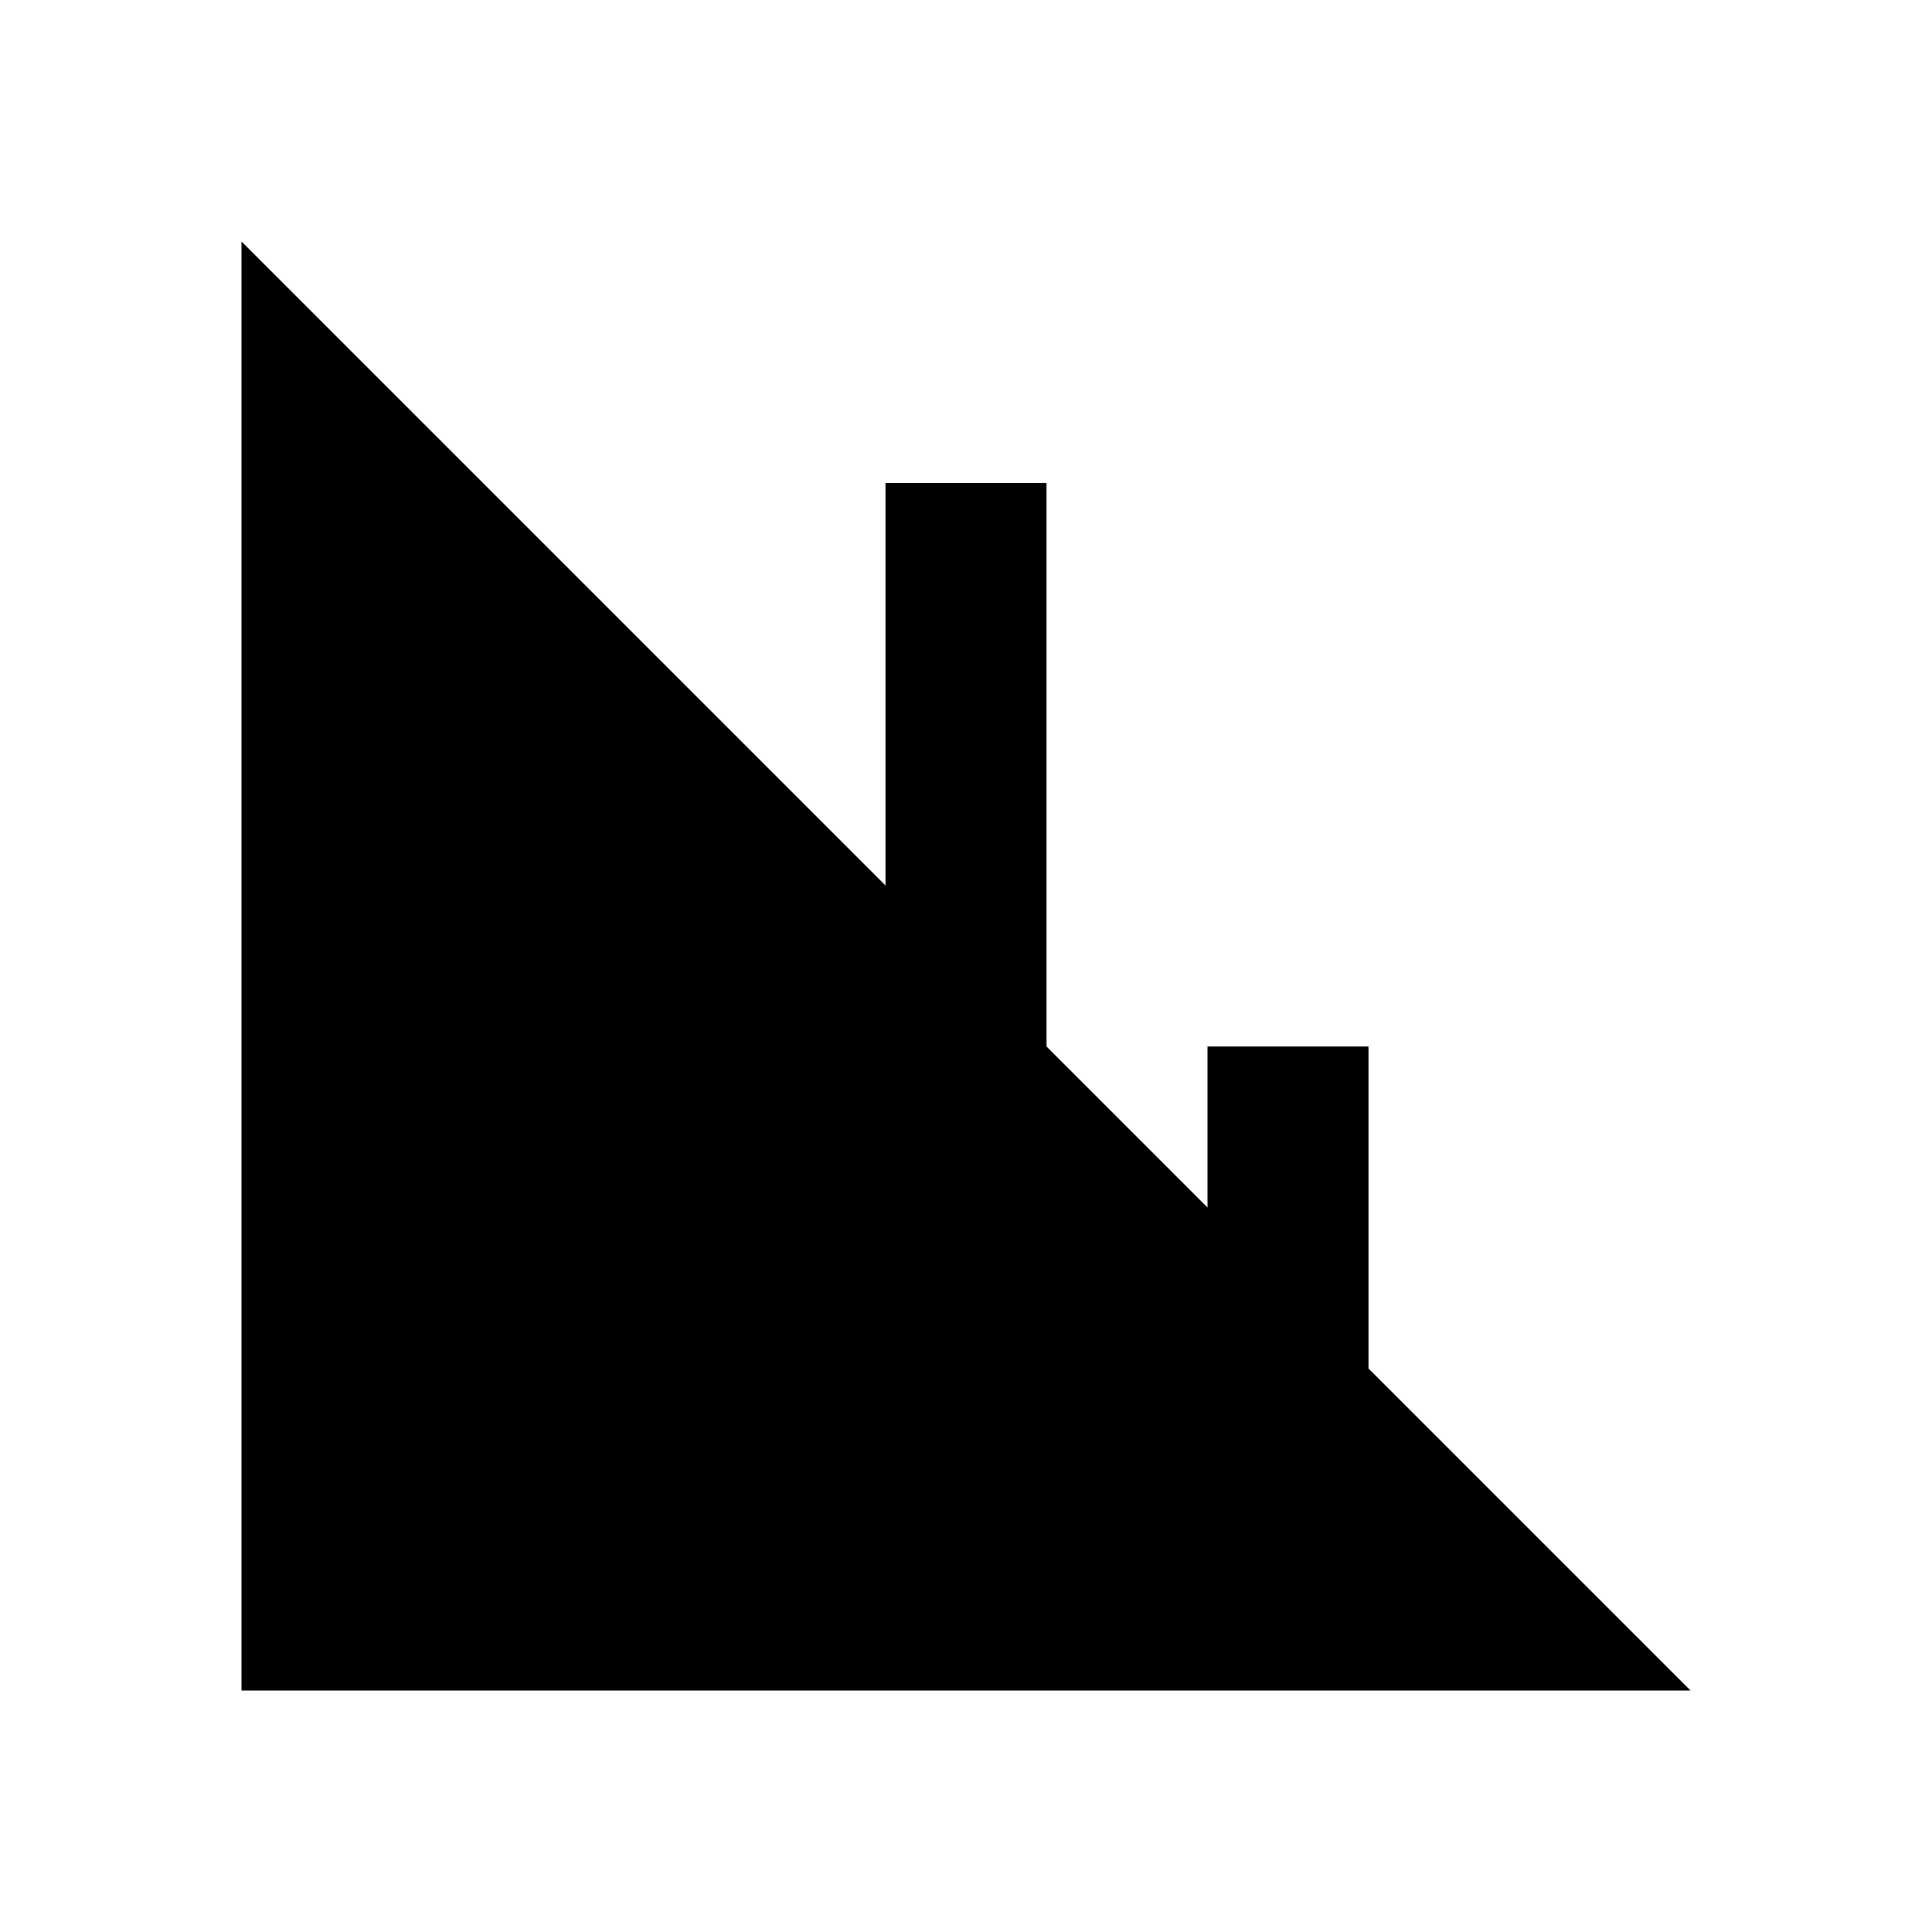 <svg xmlns="http://www.w3.org/2000/svg" viewBox="0 0 24 24" id="icon">
  <path d="M3 3v18h18" />
  <rect x="7" y="10" width="2" height="7" />
  <rect x="11" y="6" width="2" height="11" />
  <rect x="15" y="13" width="2" height="4" />
</svg>
